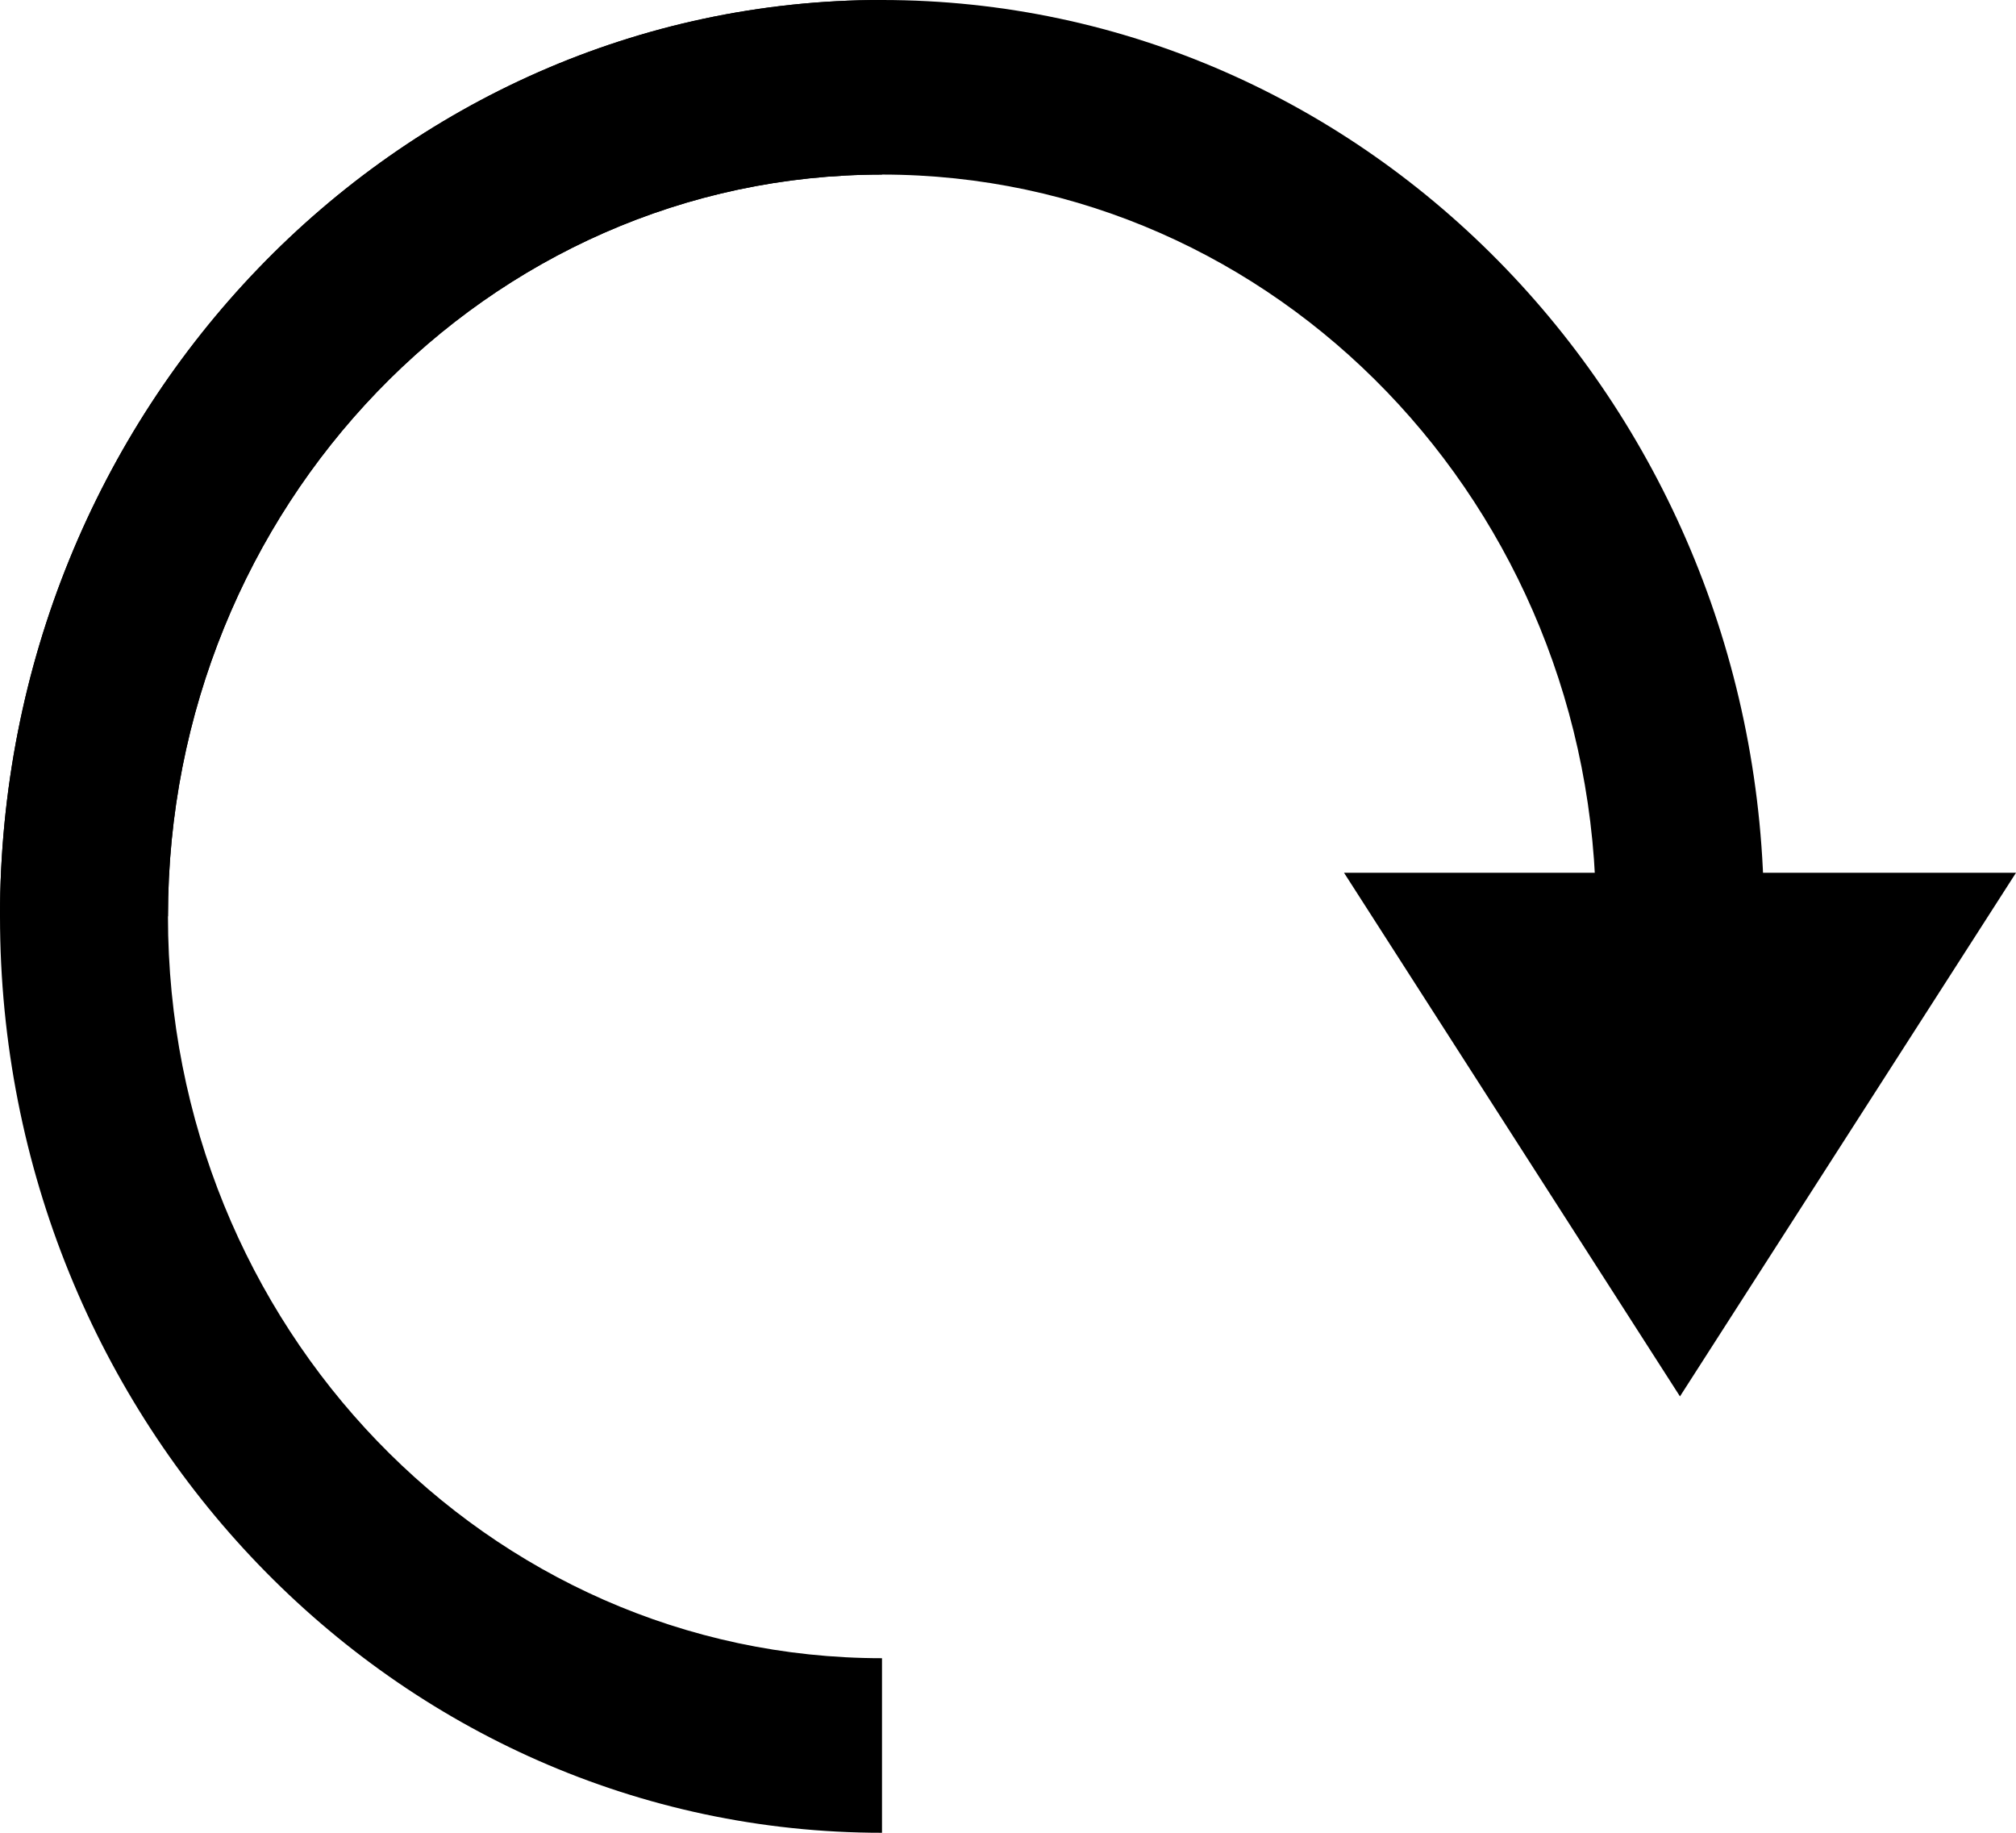 <svg width="22" height="20" viewBox="0 0 22 20" fill="none" xmlns="http://www.w3.org/2000/svg">
<path fill-rule="evenodd" clip-rule="evenodd" d="M9.625 1.905C5.322 1.905 1.833 5.529 1.833 10H0C0 4.477 4.309 0 9.625 0C14.941 0 19.25 4.477 19.25 10H17.417C17.417 5.529 13.928 1.905 9.625 1.905Z" fill="black"/>
<path fill-rule="evenodd" clip-rule="evenodd" d="M1.833 10C1.833 14.471 5.322 18.095 9.625 18.095V20C4.309 20 2.32358e-07 15.523 0 10C0 4.477 4.309 0 9.625 0V1.905C5.322 1.905 1.833 5.529 1.833 10Z" fill="black"/>
<path d="M14.667 9.524H22L18.333 15.238L14.667 9.524Z" fill="black"/>
</svg>
